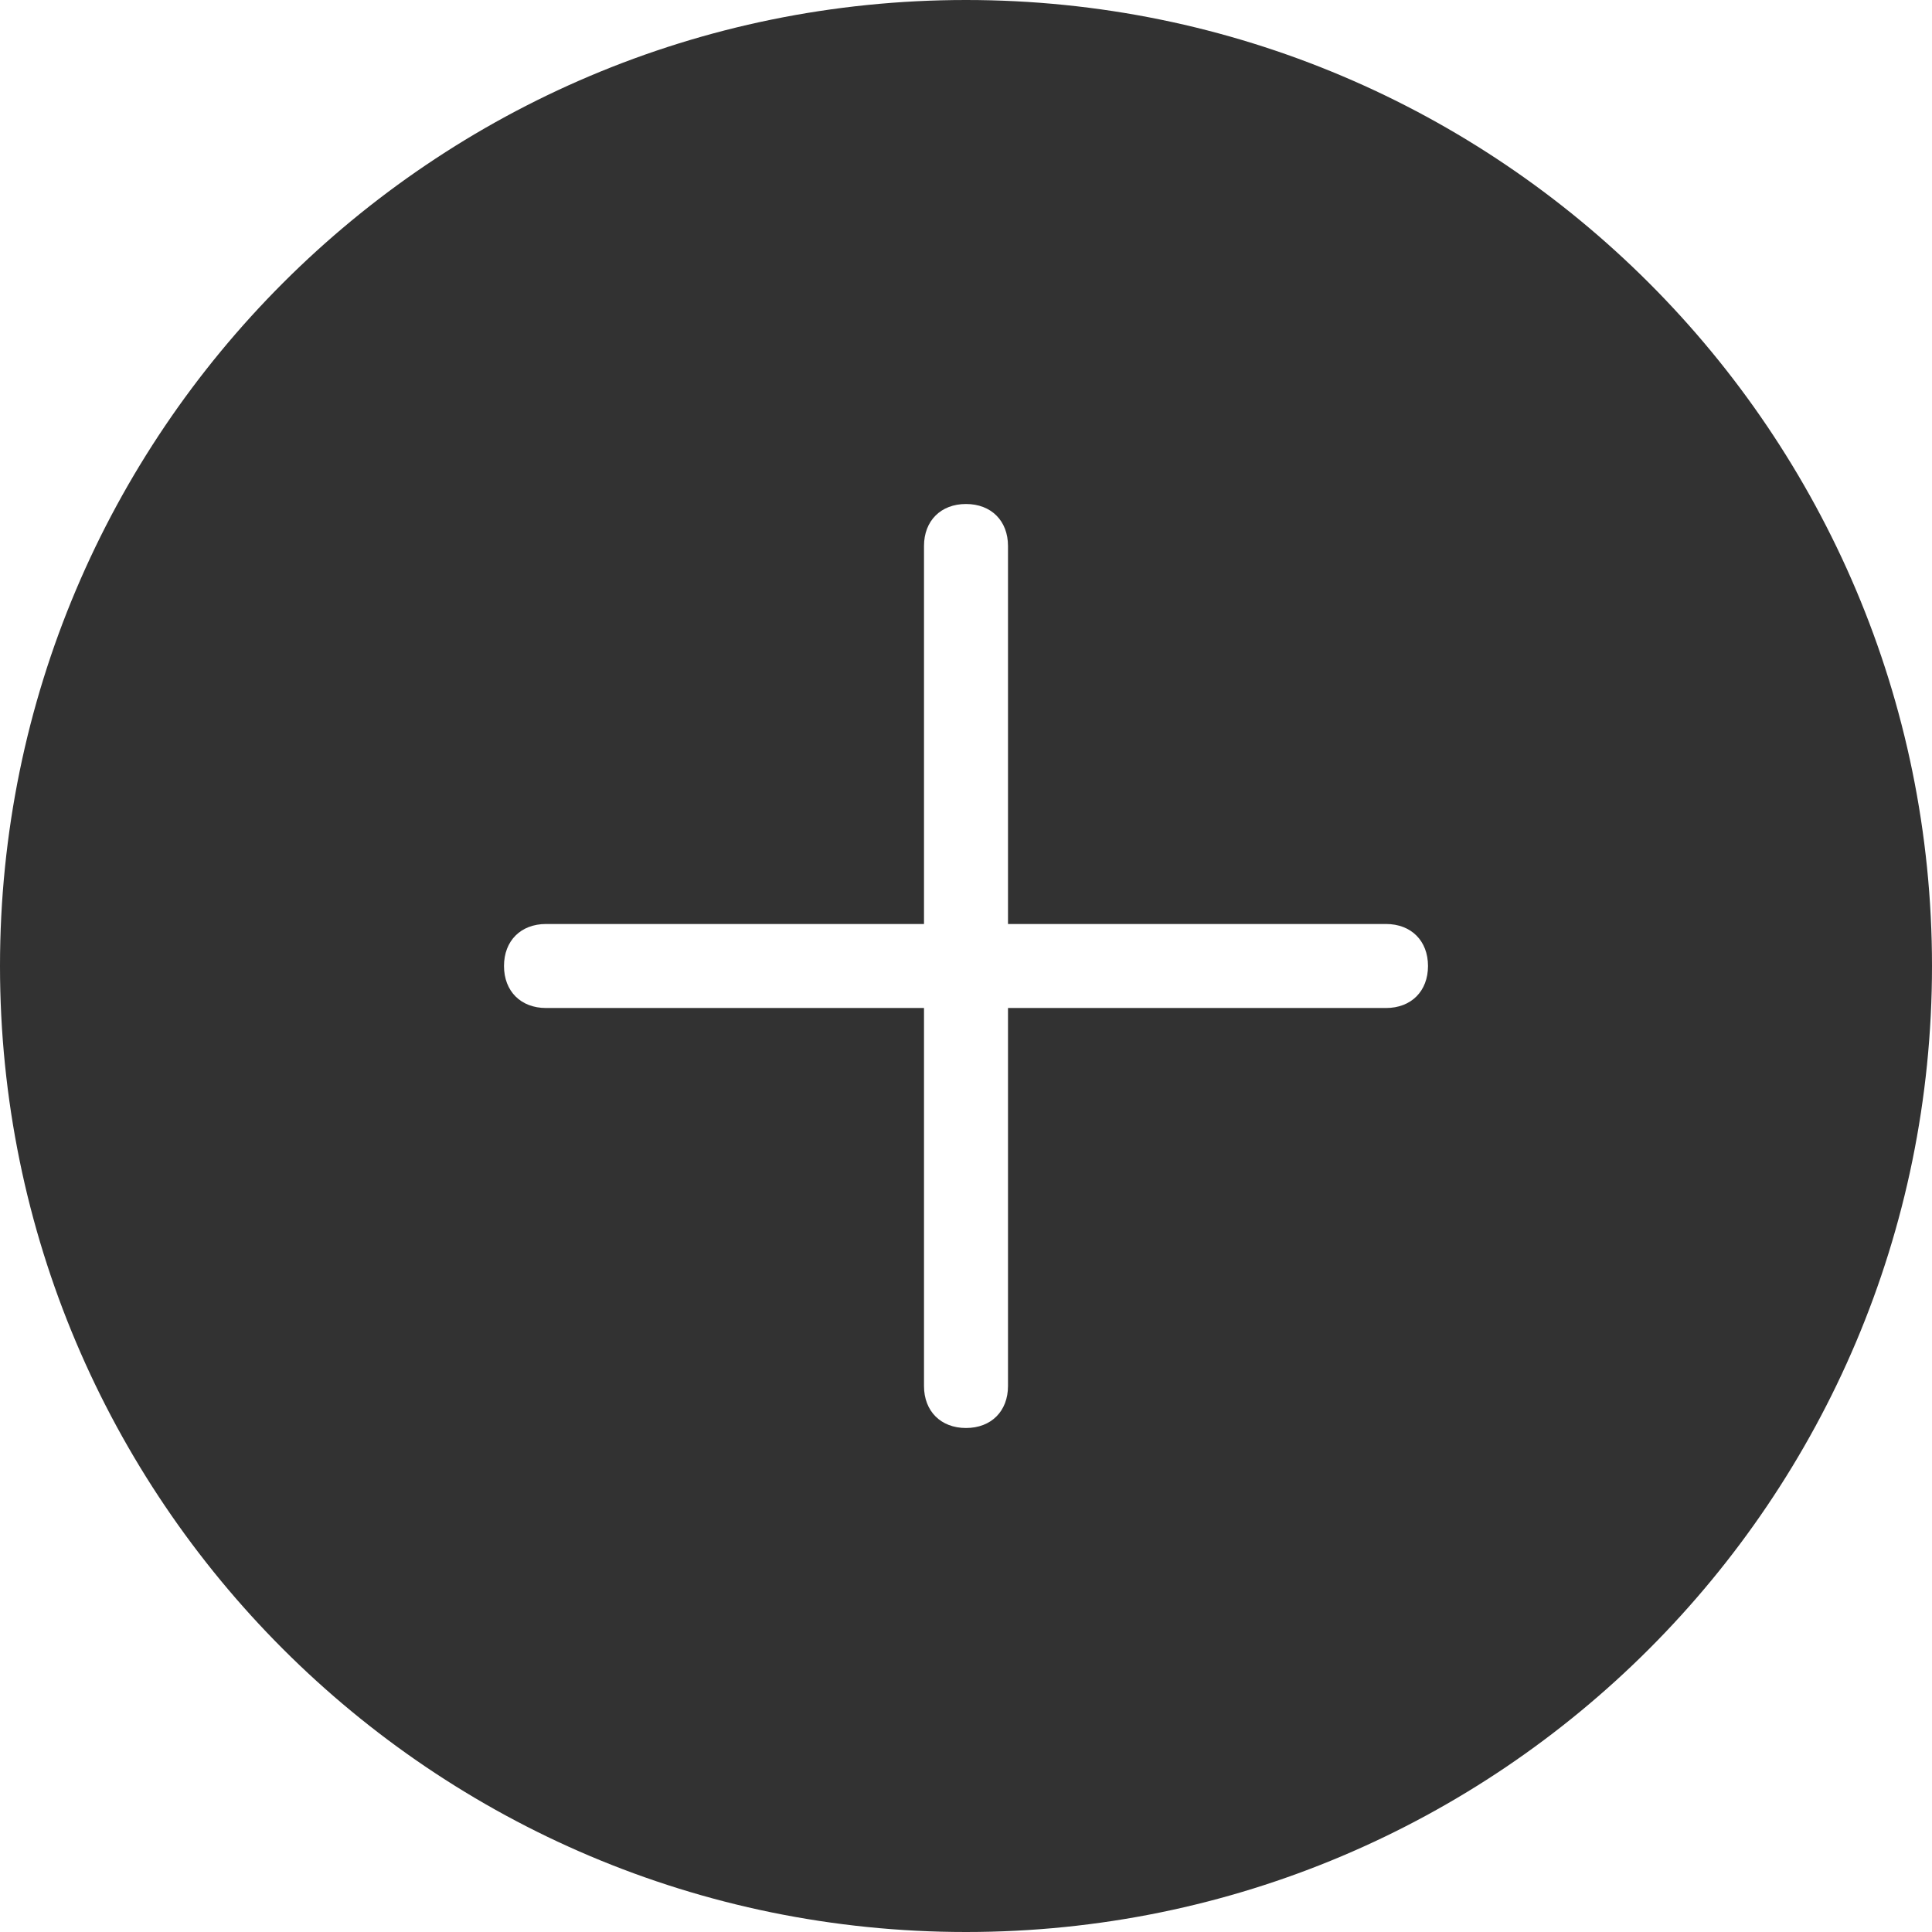 <svg width="46" height="46" viewBox="0 0 46 46" fill="none" xmlns="http://www.w3.org/2000/svg">
<path d="M46 23C46 10.3 35.7 -4.50227e-07 23 -1.00536e-06C10.3 -1.5605e-06 -4.50227e-07 10.3 -1.00536e-06 23C-1.5605e-06 35.7 10.3 46 23 46C35.7 46 46 35.7 46 23ZM22 33L22 24L13 24C12.4 24 12 23.6 12 23C12 22.4 12.4 22 13 22L22 22L22 13C22 12.4 22.4 12 23 12C23.6 12 24 12.4 24 13L24 22L33 22C33.6 22 34 22.4 34 23C34 23.6 33.6 24 33 24L24 24L24 33C24 33.6 23.6 34 23 34C22.4 34 22 33.6 22 33Z" fill="#323232"/>
</svg>
